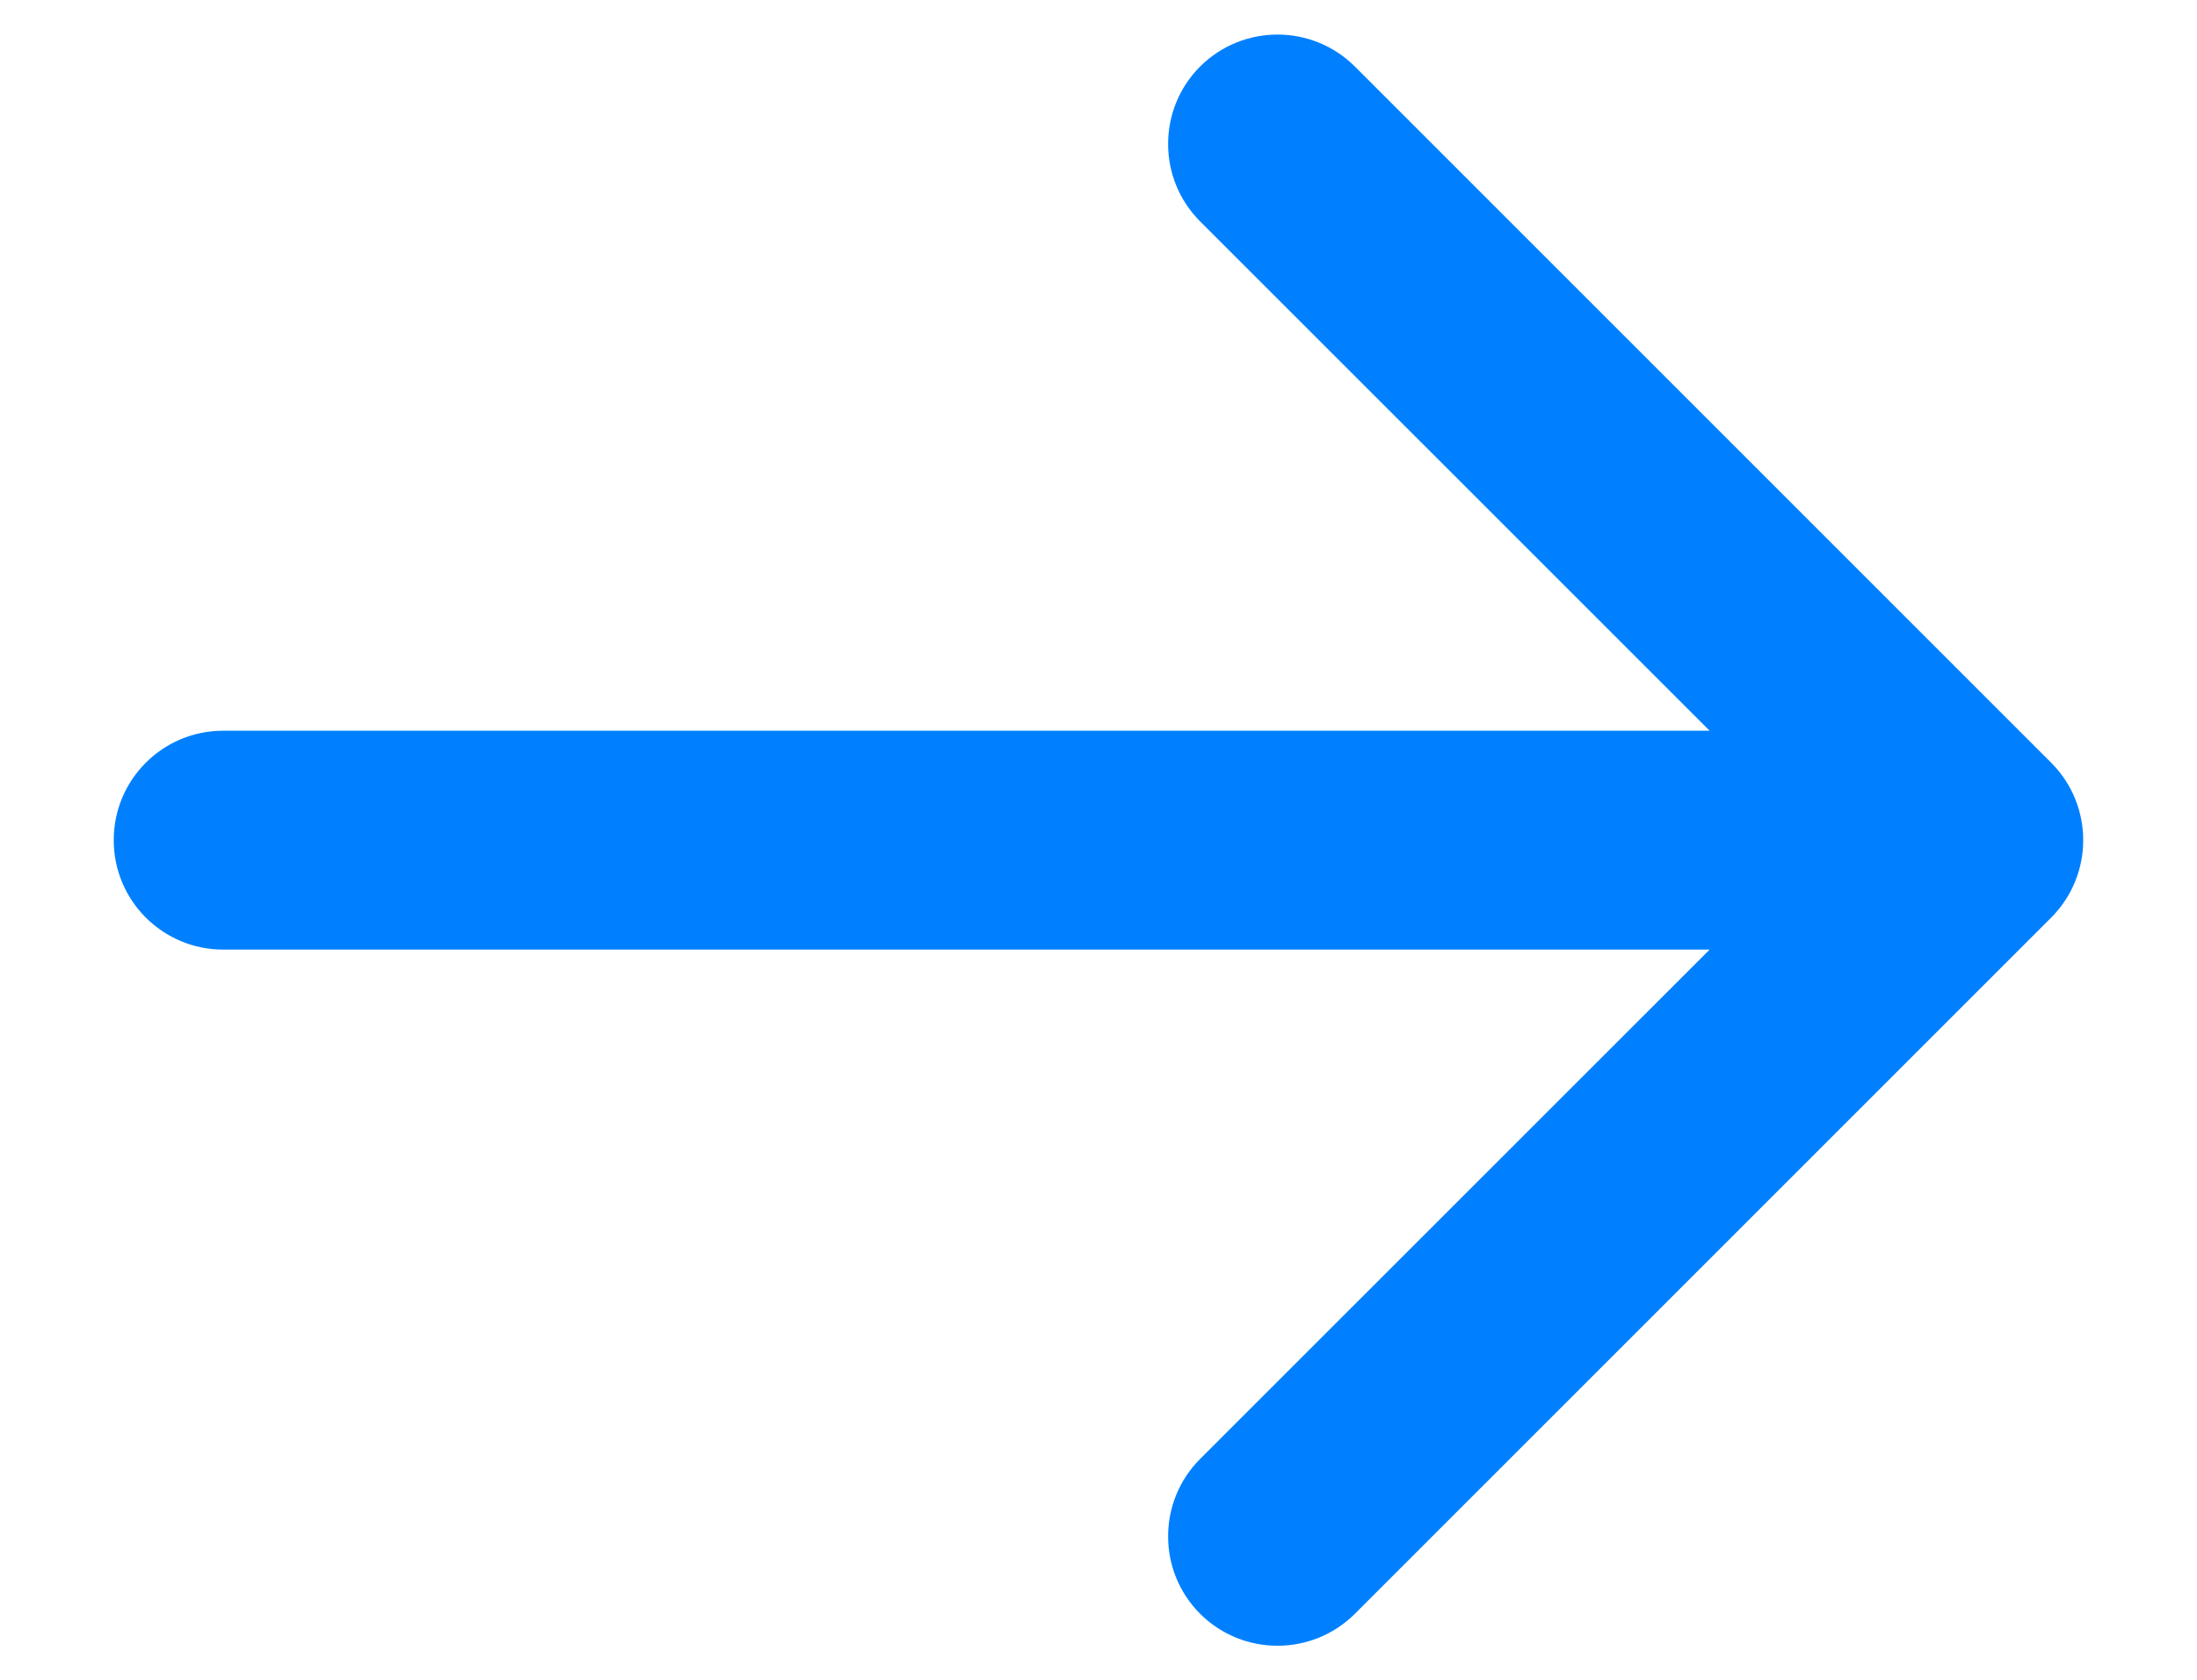 <svg width="17" height="13" viewBox="0 0 17 13" fill="none" xmlns="http://www.w3.org/2000/svg">
<path d="M15.872 7.101C16.202 6.77 16.202 6.234 15.872 5.903L10.484 0.515C10.153 0.185 9.617 0.185 9.286 0.515C8.956 0.846 8.956 1.382 9.286 1.713L14.076 6.502L9.286 11.291C8.956 11.622 8.956 12.158 9.286 12.489C9.617 12.819 10.153 12.819 10.484 12.489L15.872 7.101ZM1.727 5.655C1.259 5.655 0.88 6.034 0.88 6.502C0.88 6.97 1.259 7.349 1.727 7.349V5.655ZM15.273 5.655L1.727 5.655V7.349L15.273 7.349V5.655Z" fill="#0080FF"/>
</svg>
